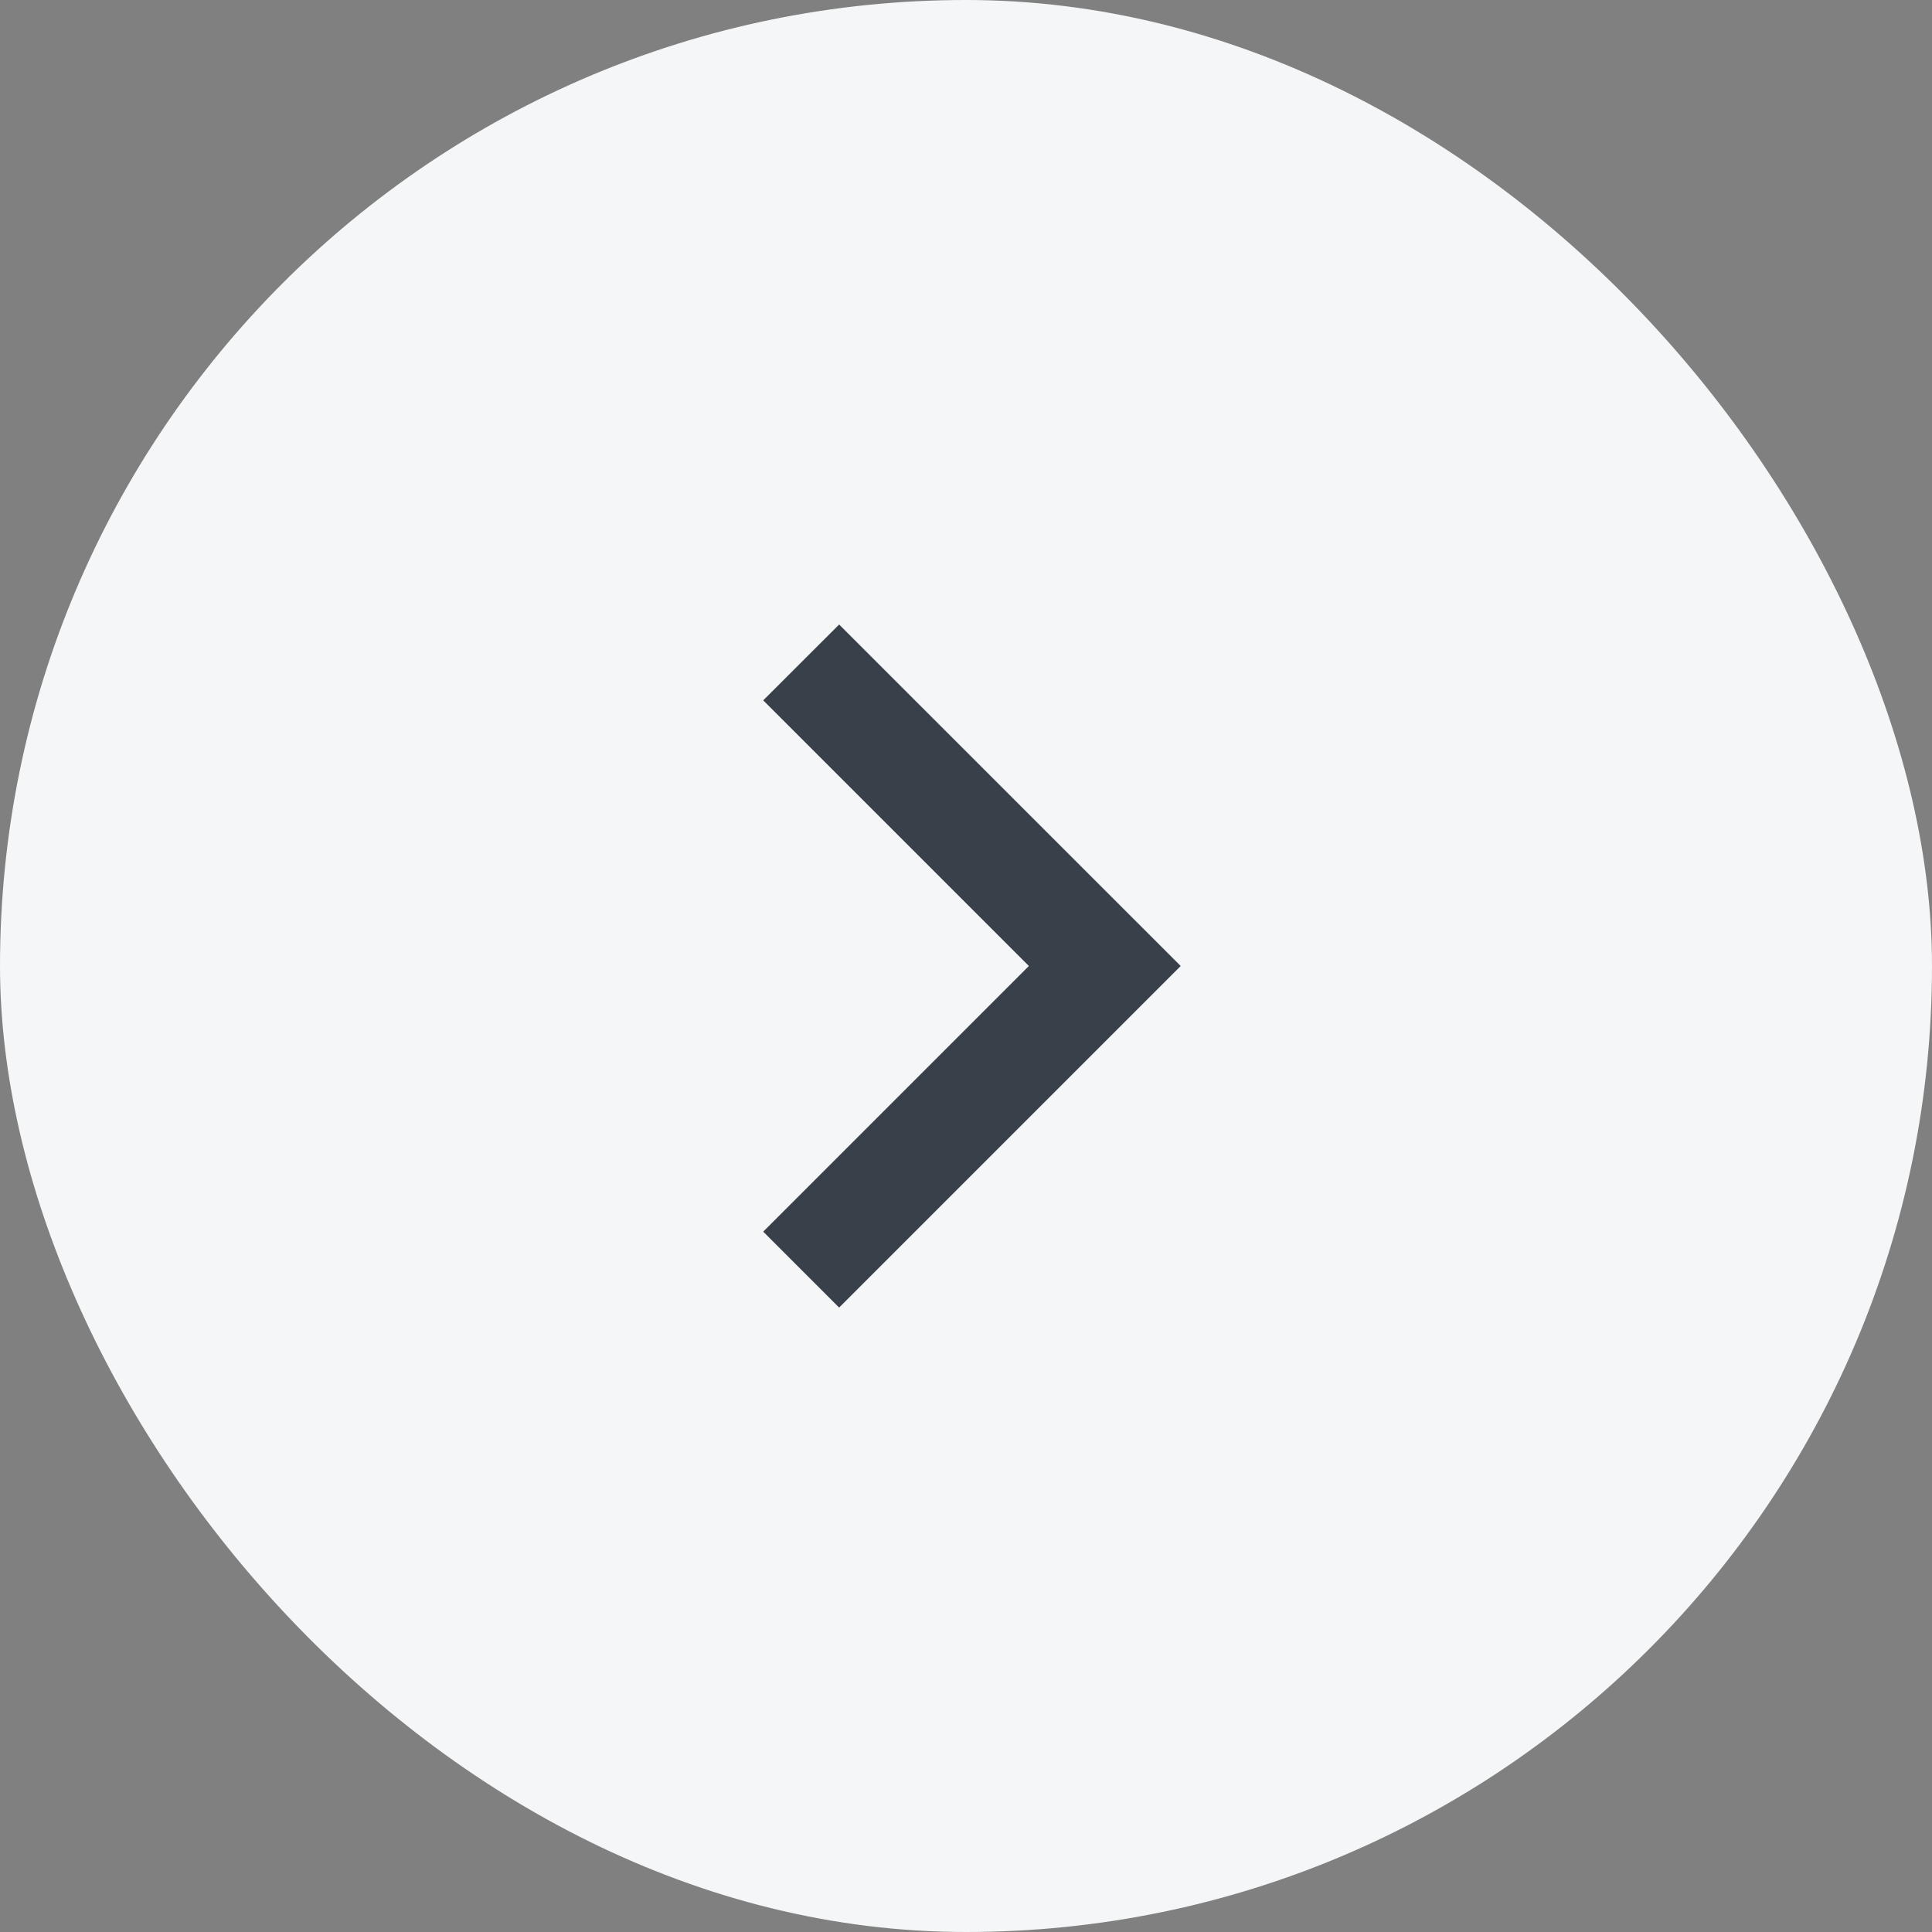<svg width="24" height="24" viewBox="0 0 24 24" fill="none" xmlns="http://www.w3.org/2000/svg">
<rect x="0" y="0" width="24" height="24" fill="#808080" stroke="none"/>
<rect width="24" height="24" rx="12" fill="#F5F6F7"/>
<path d="M12.781 12L9.481 8.7L10.424 7.758L14.667 12L10.424 16.243L9.481 15.3L12.781 12Z" fill="#38404A"/>
</svg>
